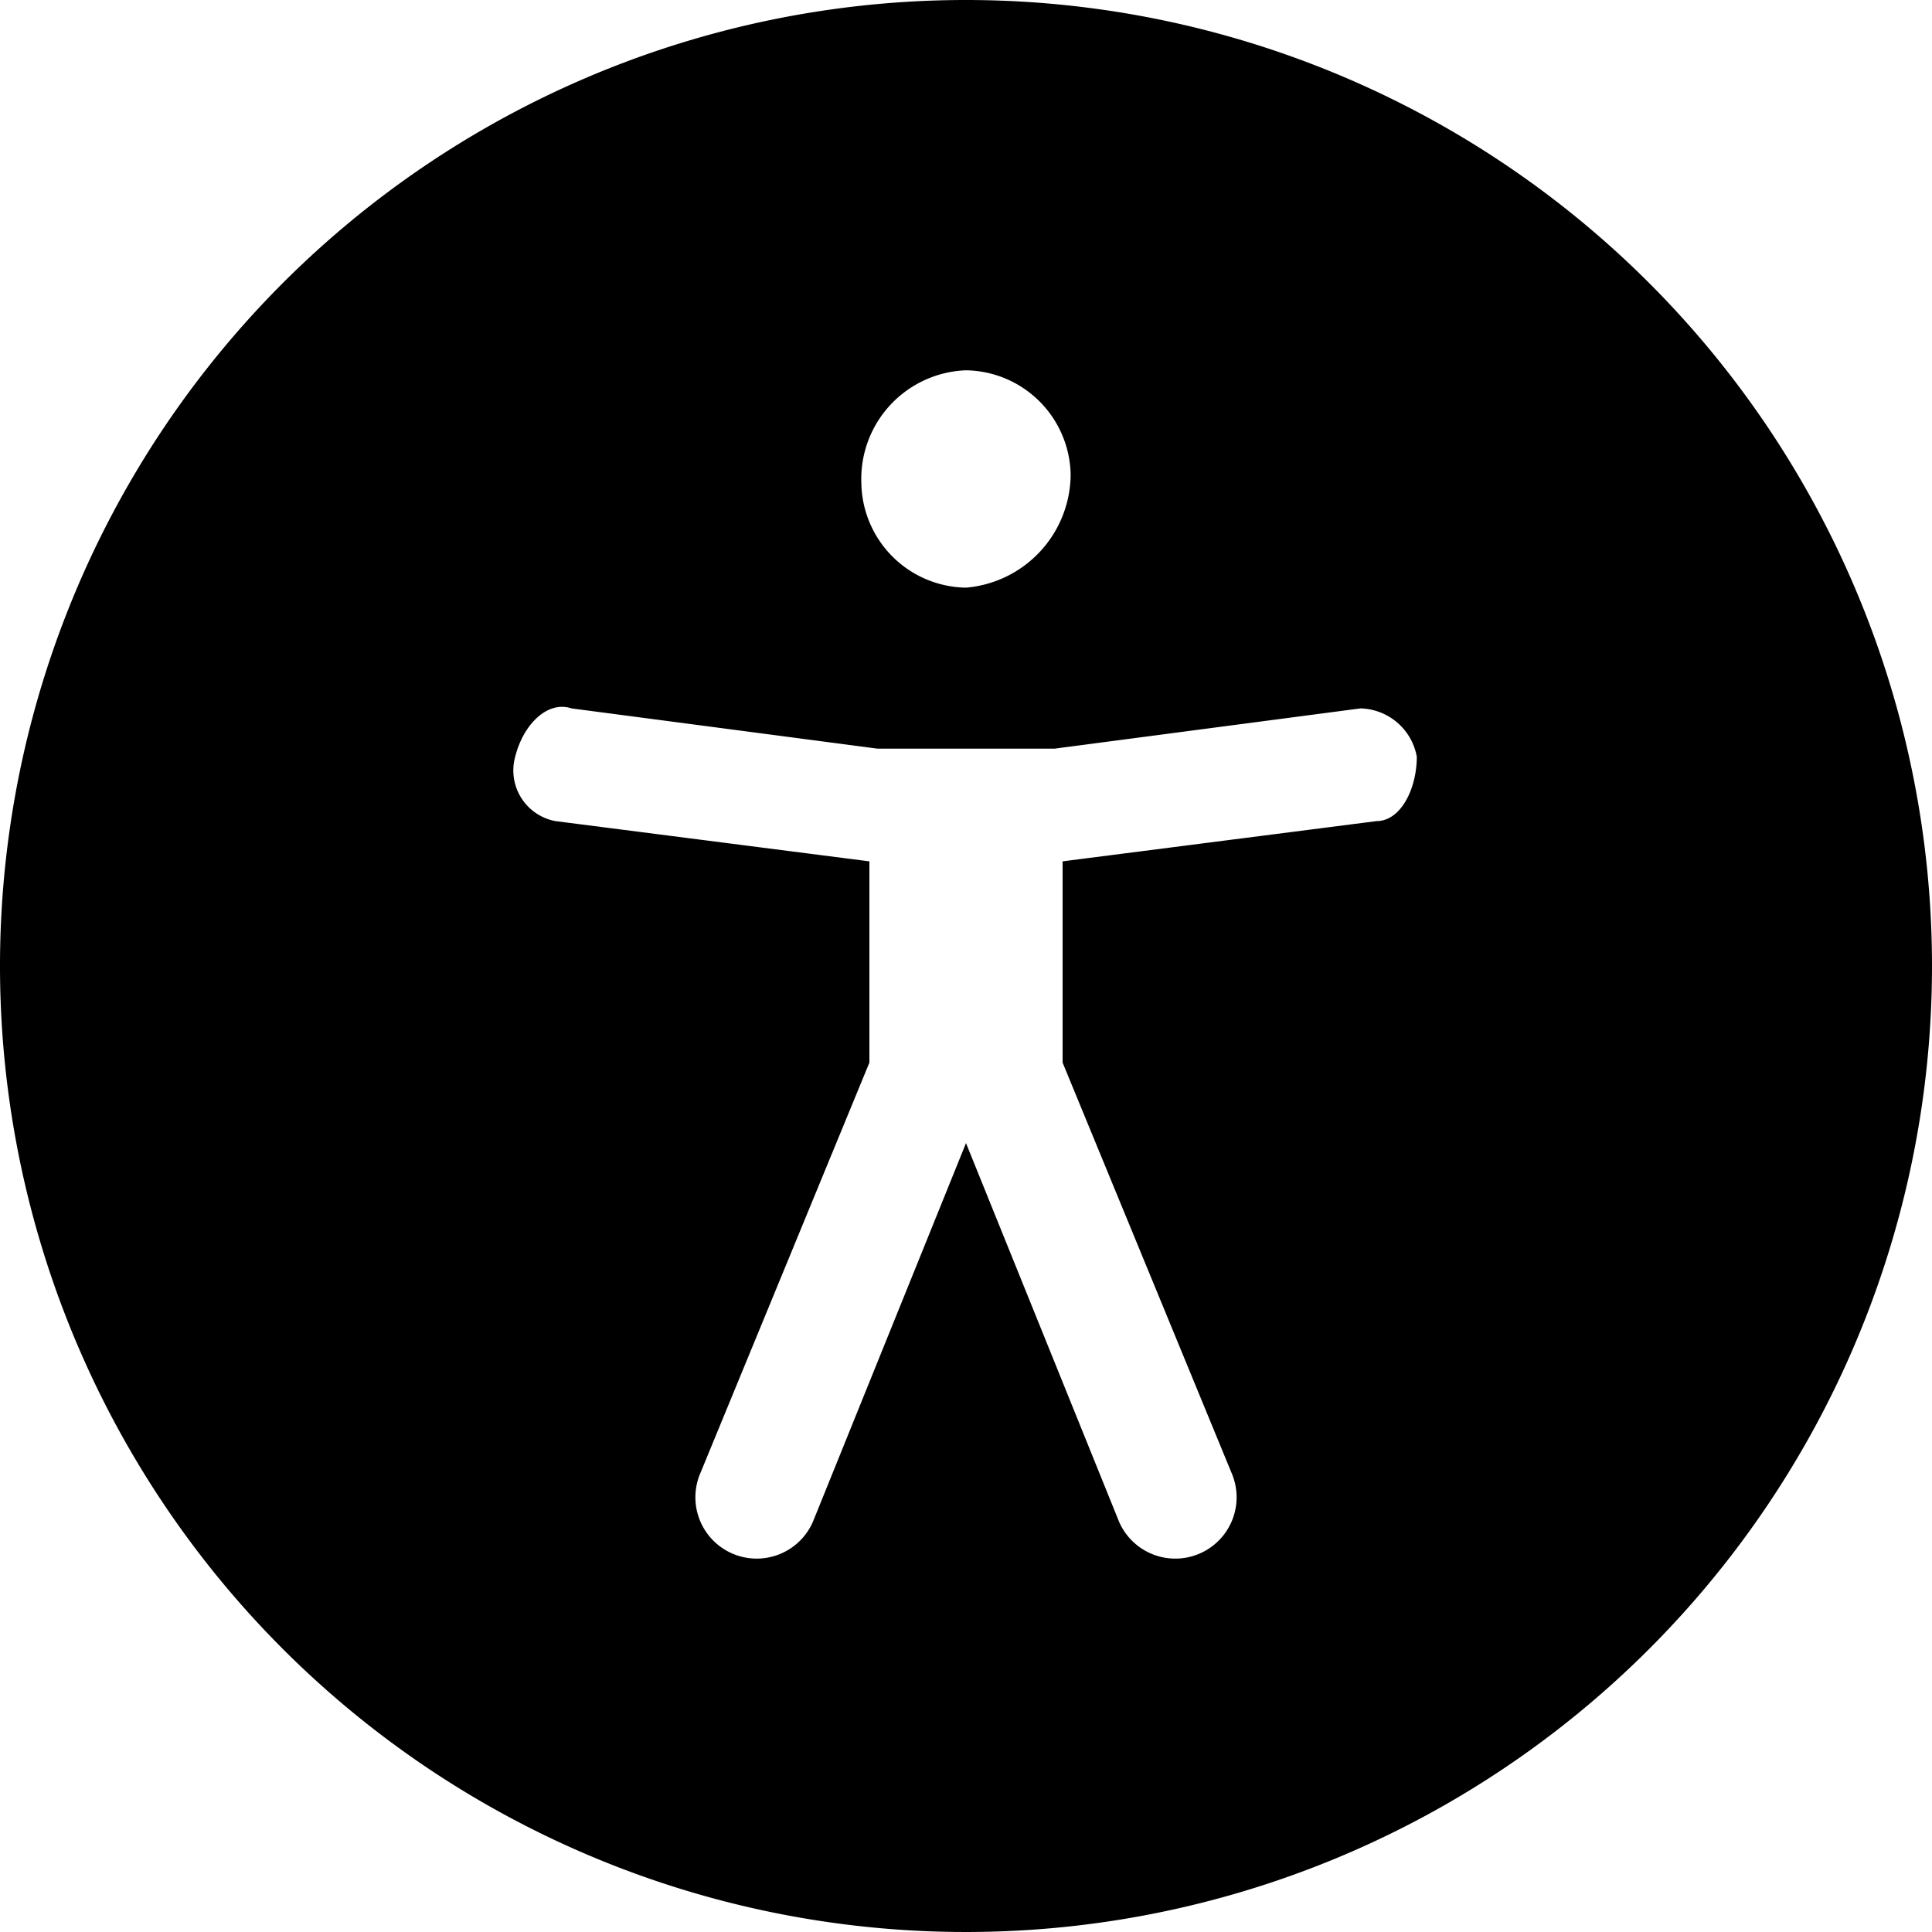 <svg id="Calque_1" data-name="Calque 1" xmlns="http://www.w3.org/2000/svg" viewBox="0 0 24 24"><path d="M12,0A12,12,0,1,0,24,12,12,12,0,0,0,12,0Zm0,4.6a1.32,1.32,0,0,1,1.3,1.3A1.42,1.42,0,0,1,12,7.3,1.32,1.32,0,0,1,10.7,6,1.35,1.35,0,0,1,12,4.6Zm5.1,5.6-3.9.5v2.5l2.1,5.1a.76.76,0,1,1-1.4.6L12,14.2l-1.9,4.7a.76.76,0,0,1-1.4-.6l2.1-5.1V10.7l-3.9-.5a.64.64,0,0,1-.5-.8c.1-.4.4-.7.7-.6l3.8.5h2.2l3.8-.5a.73.73,0,0,1,.7.6c0,.4-.2.8-.5.8Z"/></svg>